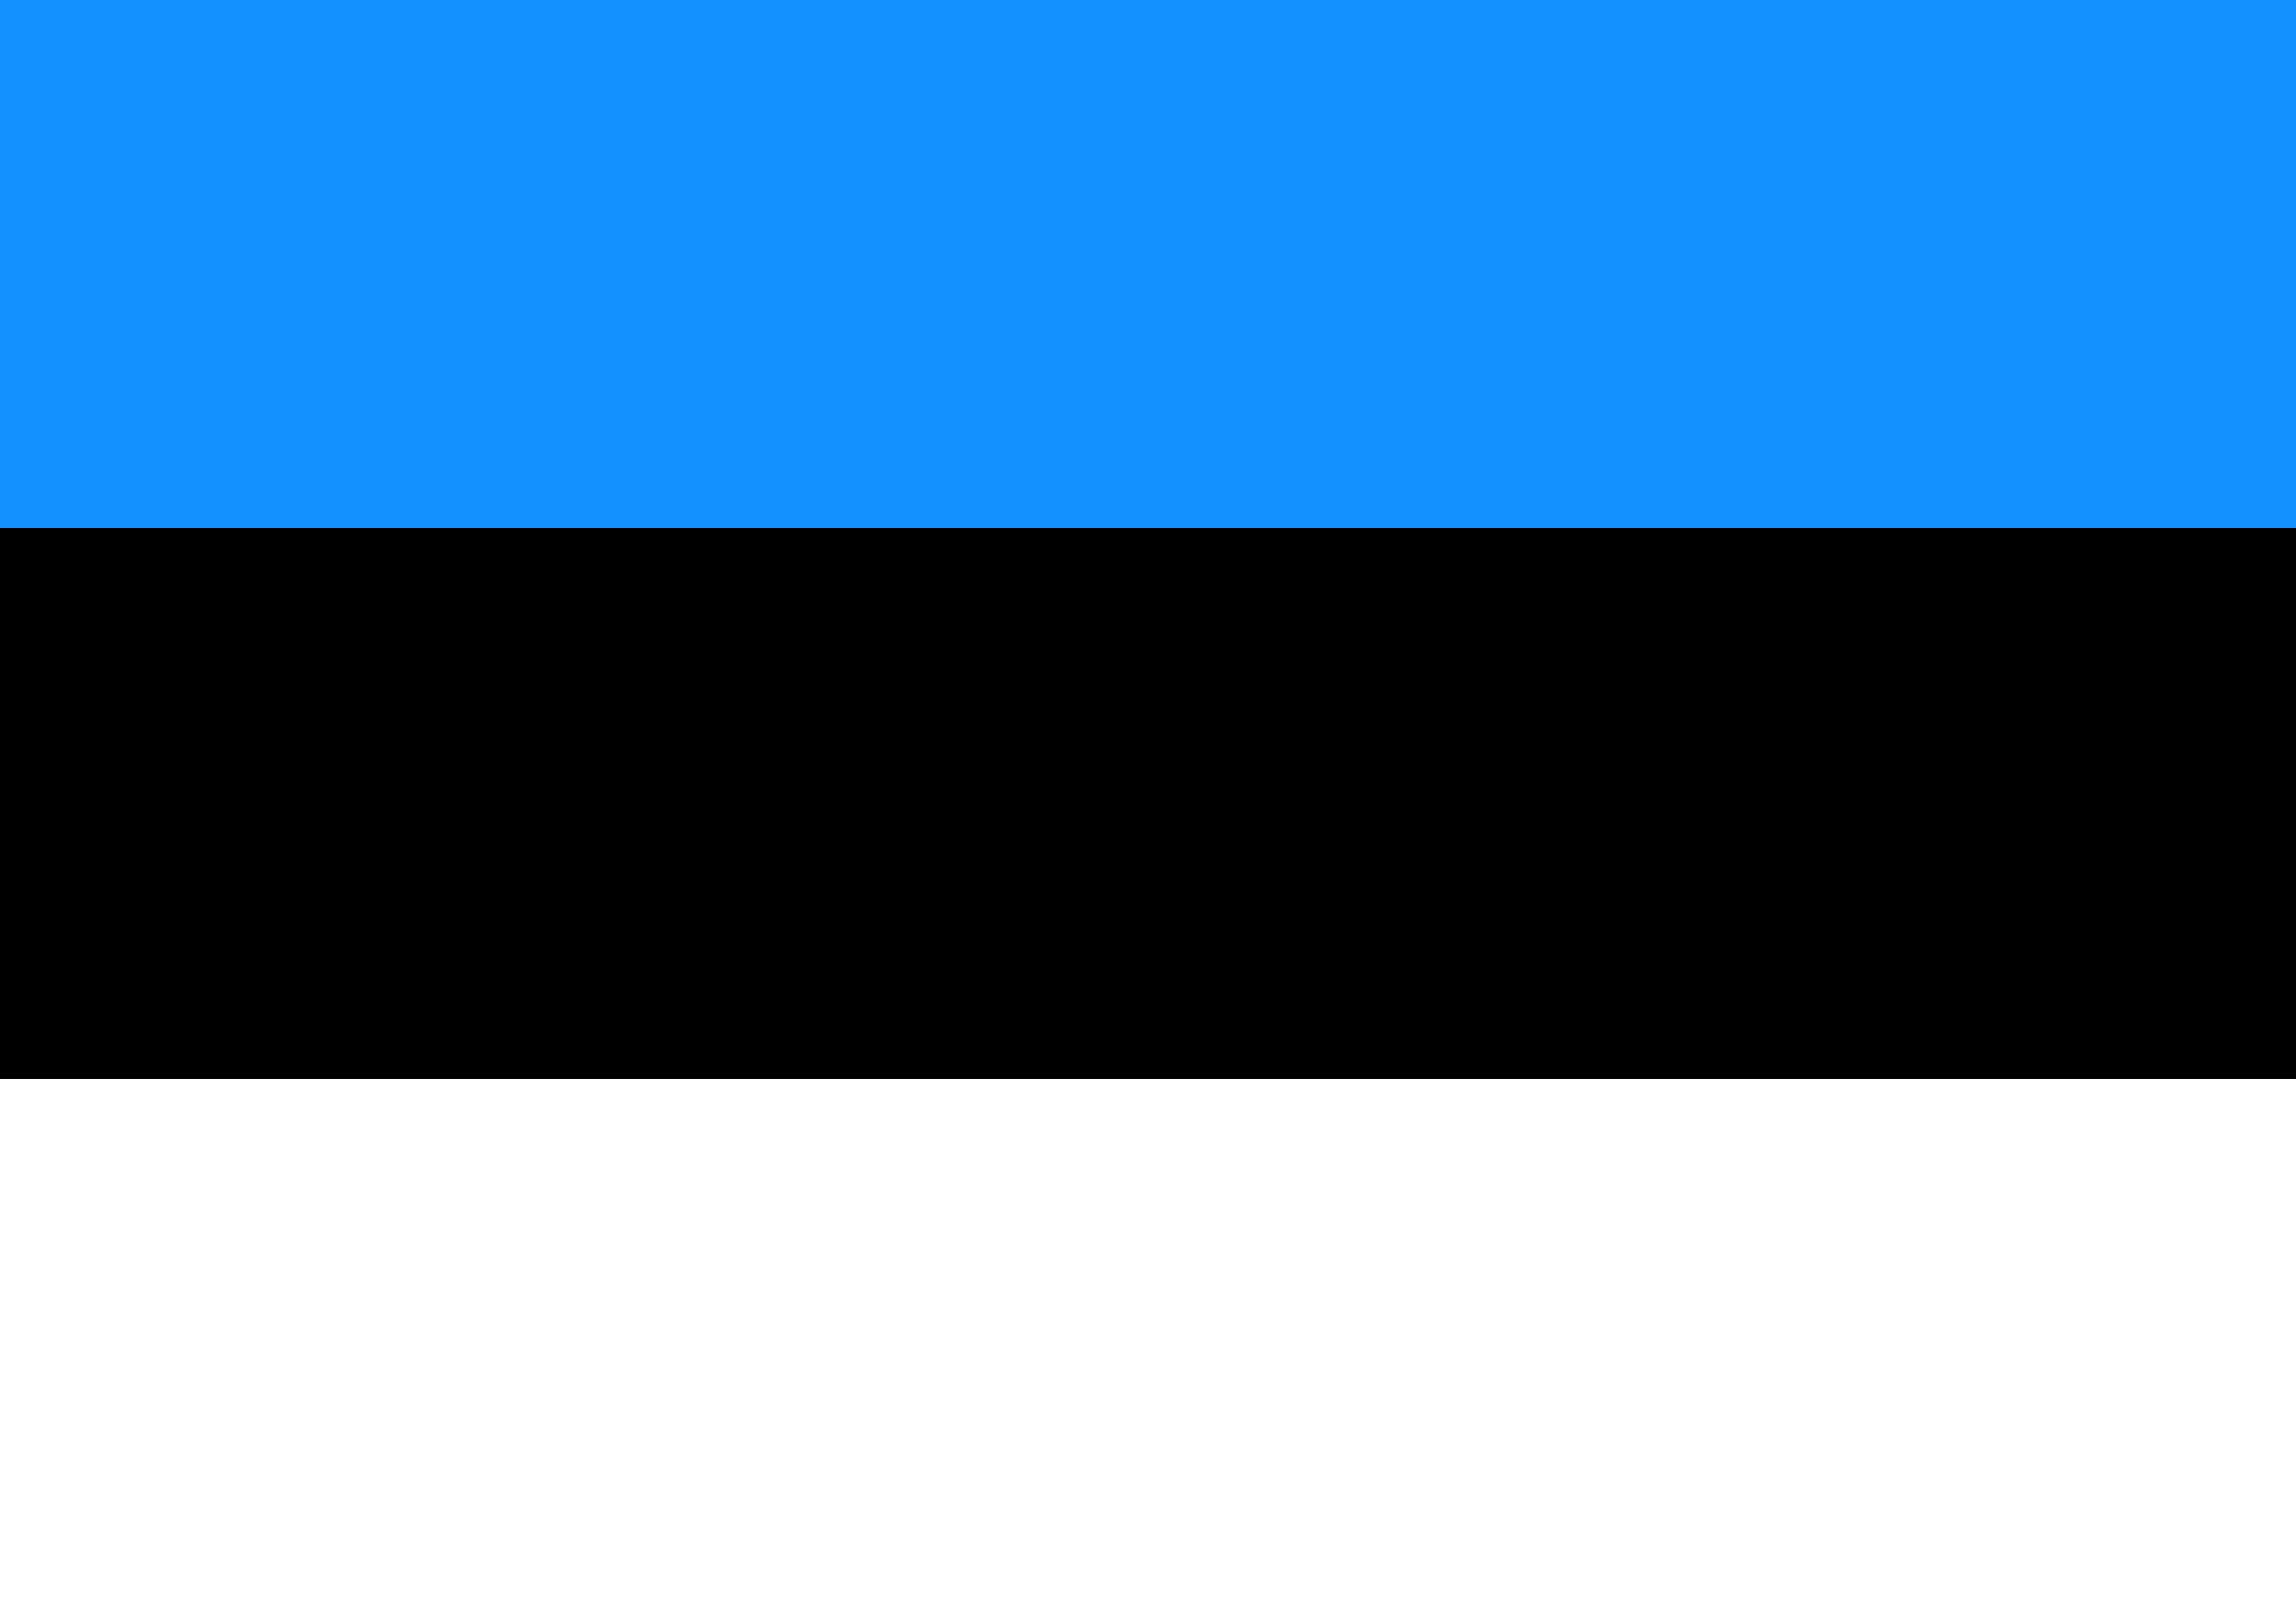 <svg xmlns='http://www.w3.org/2000/svg' width='20' height='14'><rect width="100%" height="100%" fill="#333333" stroke="none"/><g fill-rule='evenodd'><path d='M0 0h20v14H0zm0 0'/><path d='M0 9.4h20V14H0zm0 0' fill='#fff'/><path d='M0 0h20v4.6H0zm0 0' fill='#1291ff'/></g></svg>